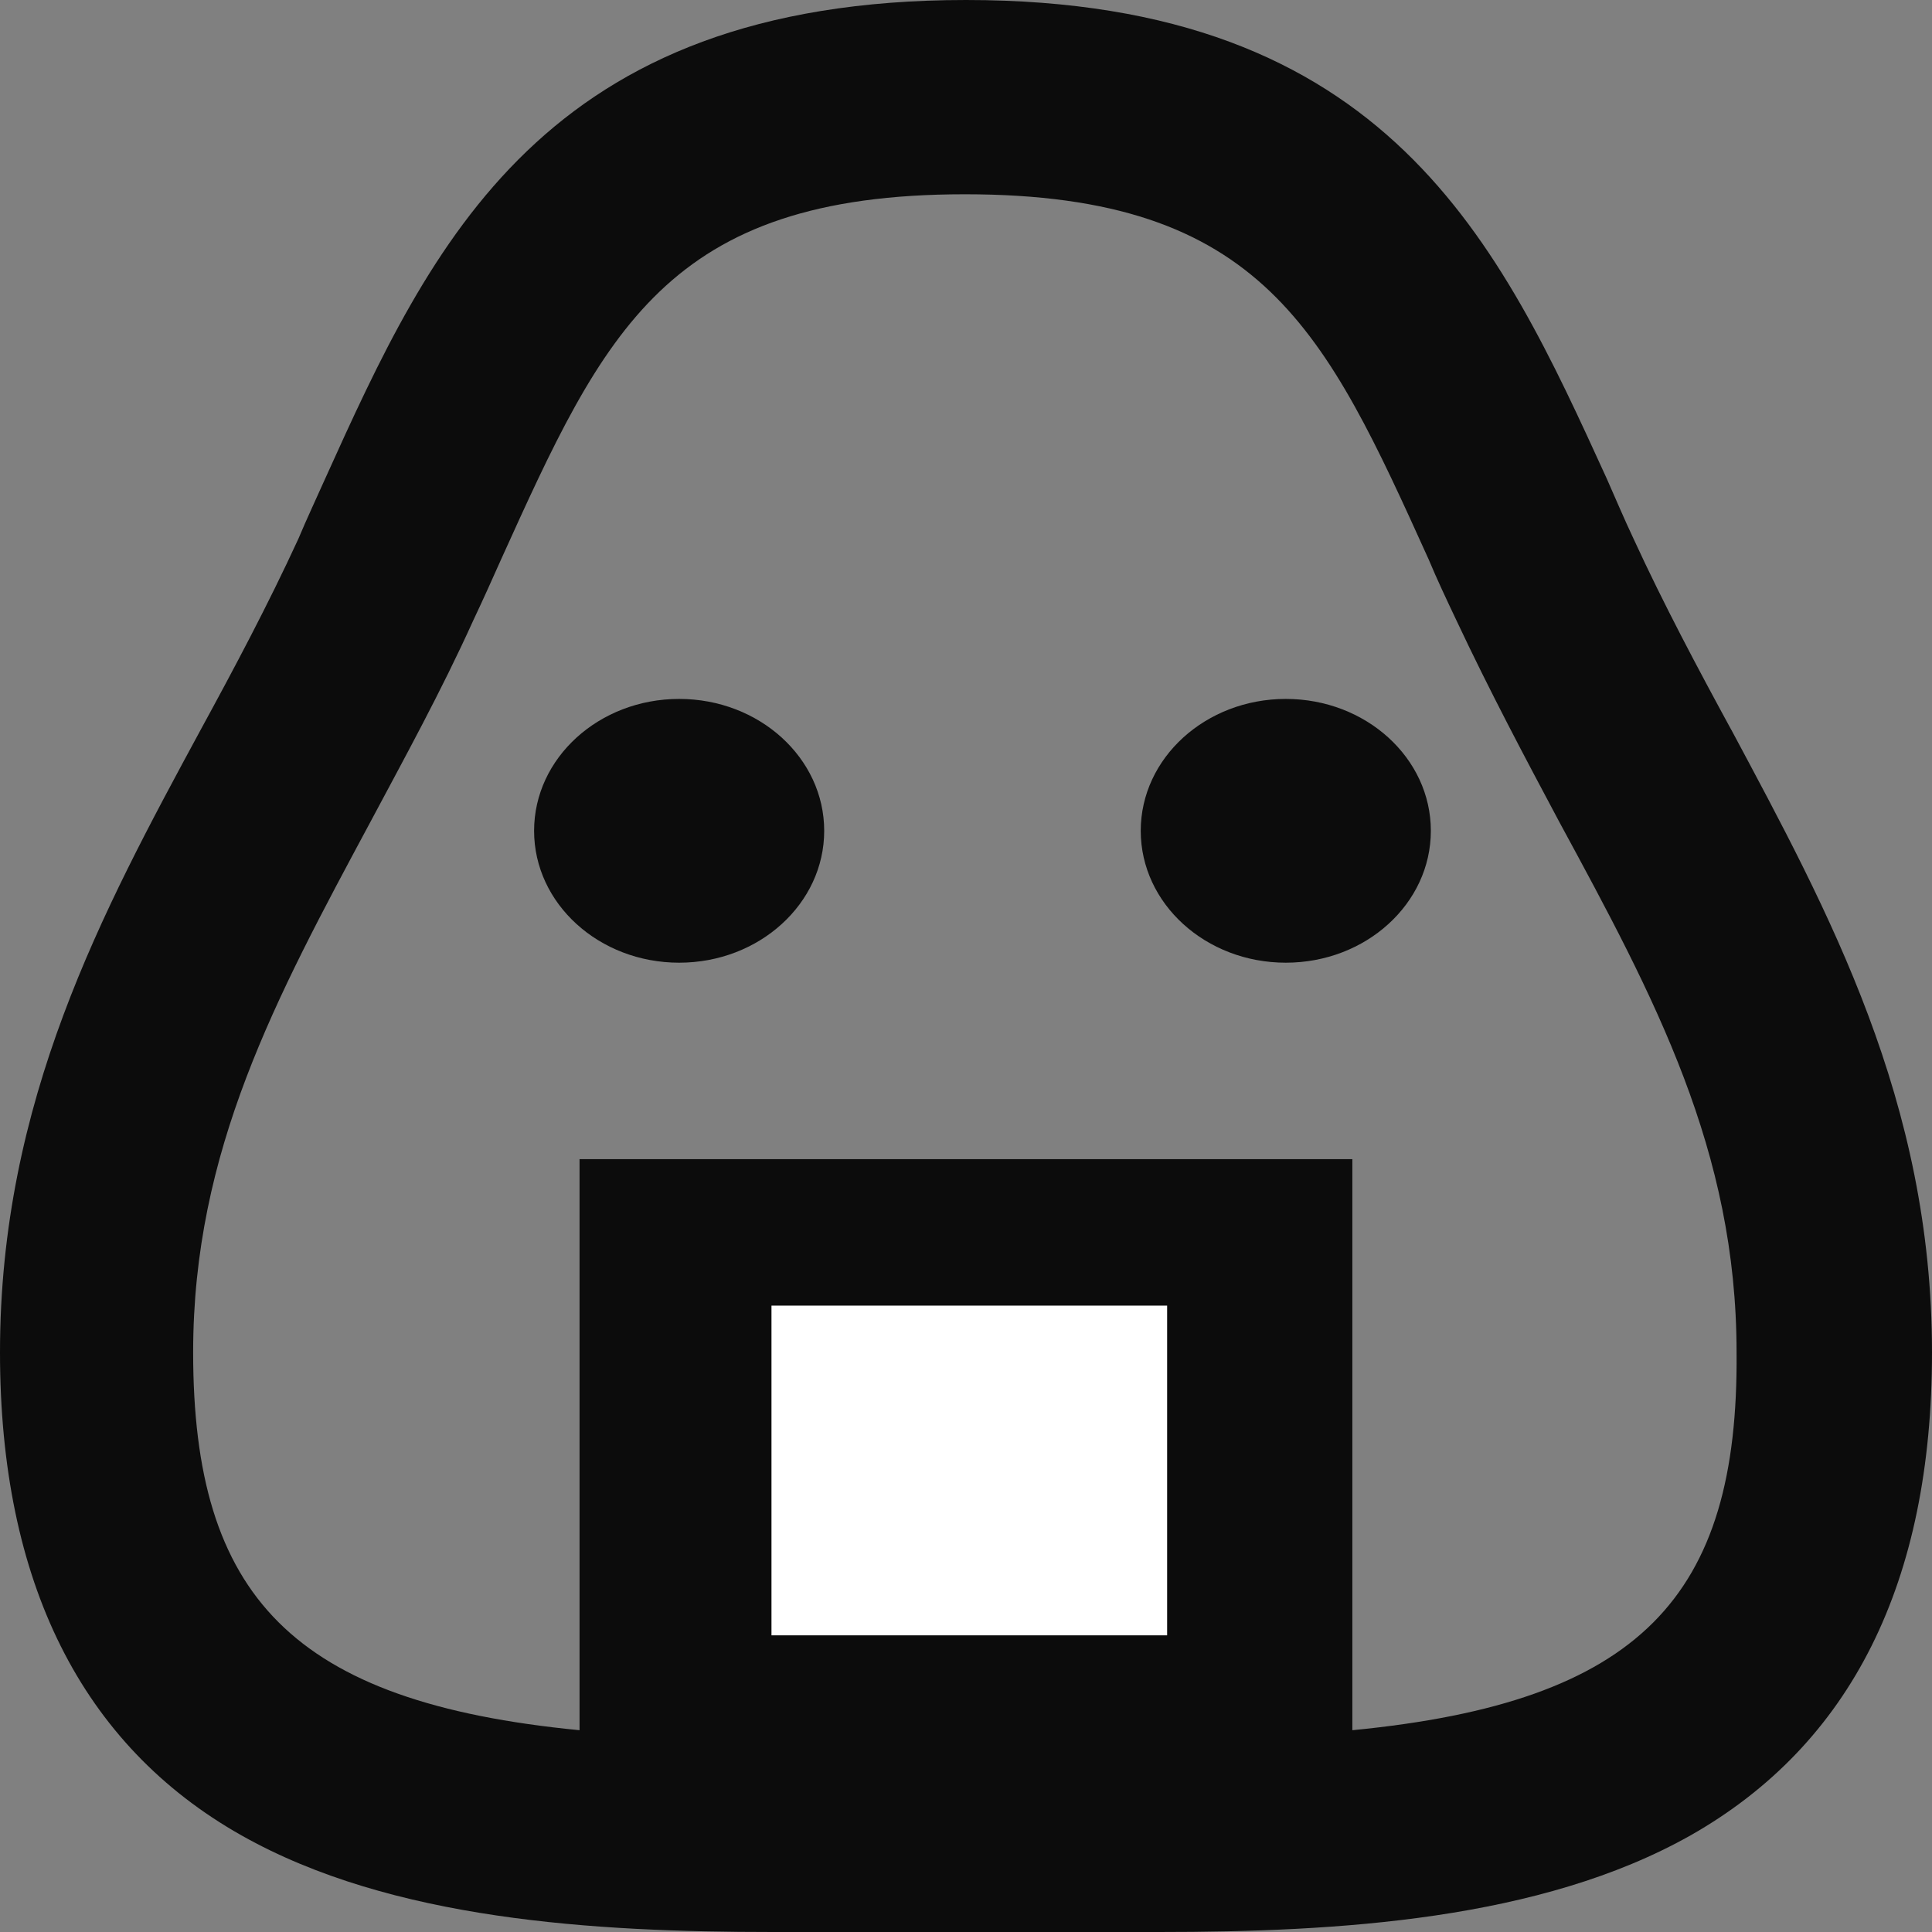 <svg width="38" height="38" viewBox="0 0 38 38" fill="none" xmlns="http://www.w3.org/2000/svg">
<rect x="0" y="0" width="38" height="38" fill="#808080" stroke="none"/>
<path d="M34.052 14.354C33.396 13.15 32.722 11.884 32.13 10.597C31.94 10.196 31.772 9.794 31.603 9.414C29.492 4.793 27.316 0 19 0C10.682 0 8.485 4.793 6.396 9.414C6.227 9.794 6.037 10.196 5.869 10.597C5.277 11.884 4.603 13.152 3.947 14.354C2.004 17.943 0 21.66 0 26.6C0 31.117 1.605 34.326 4.75 36.1C7.704 37.767 11.694 38 15.2 38H22.8C26.305 38 30.295 37.767 33.25 36.1C36.416 34.304 38 31.117 38 26.6C38 21.66 35.974 17.946 34.053 14.354H34.052ZM26.599 34.031V22.799H11.399V34.031C5.742 33.482 3.799 31.392 3.799 26.599C3.799 22.631 5.424 19.634 7.283 16.171C7.958 14.905 8.678 13.597 9.309 12.202C9.499 11.801 9.689 11.378 9.858 10.998C11.884 6.524 13.109 3.821 18.978 3.821C24.846 3.821 26.072 6.524 28.098 10.998C28.266 11.4 28.456 11.801 28.646 12.202C29.302 13.597 29.997 14.905 30.672 16.171C32.551 19.634 34.156 22.631 34.156 26.599C34.199 31.413 32.256 33.482 26.599 34.031H26.599Z" fill="#0C0C0C"/>
<ellipse cx="13.358" cy="16.341" rx="2.853" ry="2.594" fill="#0C0C0C"/>
<ellipse cx="25.29" cy="16.341" rx="2.853" ry="2.594" fill="#0C0C0C"/>
<rect x="15.174" y="25.68" width="7.782" height="6.485" fill="white"/>
</svg>
